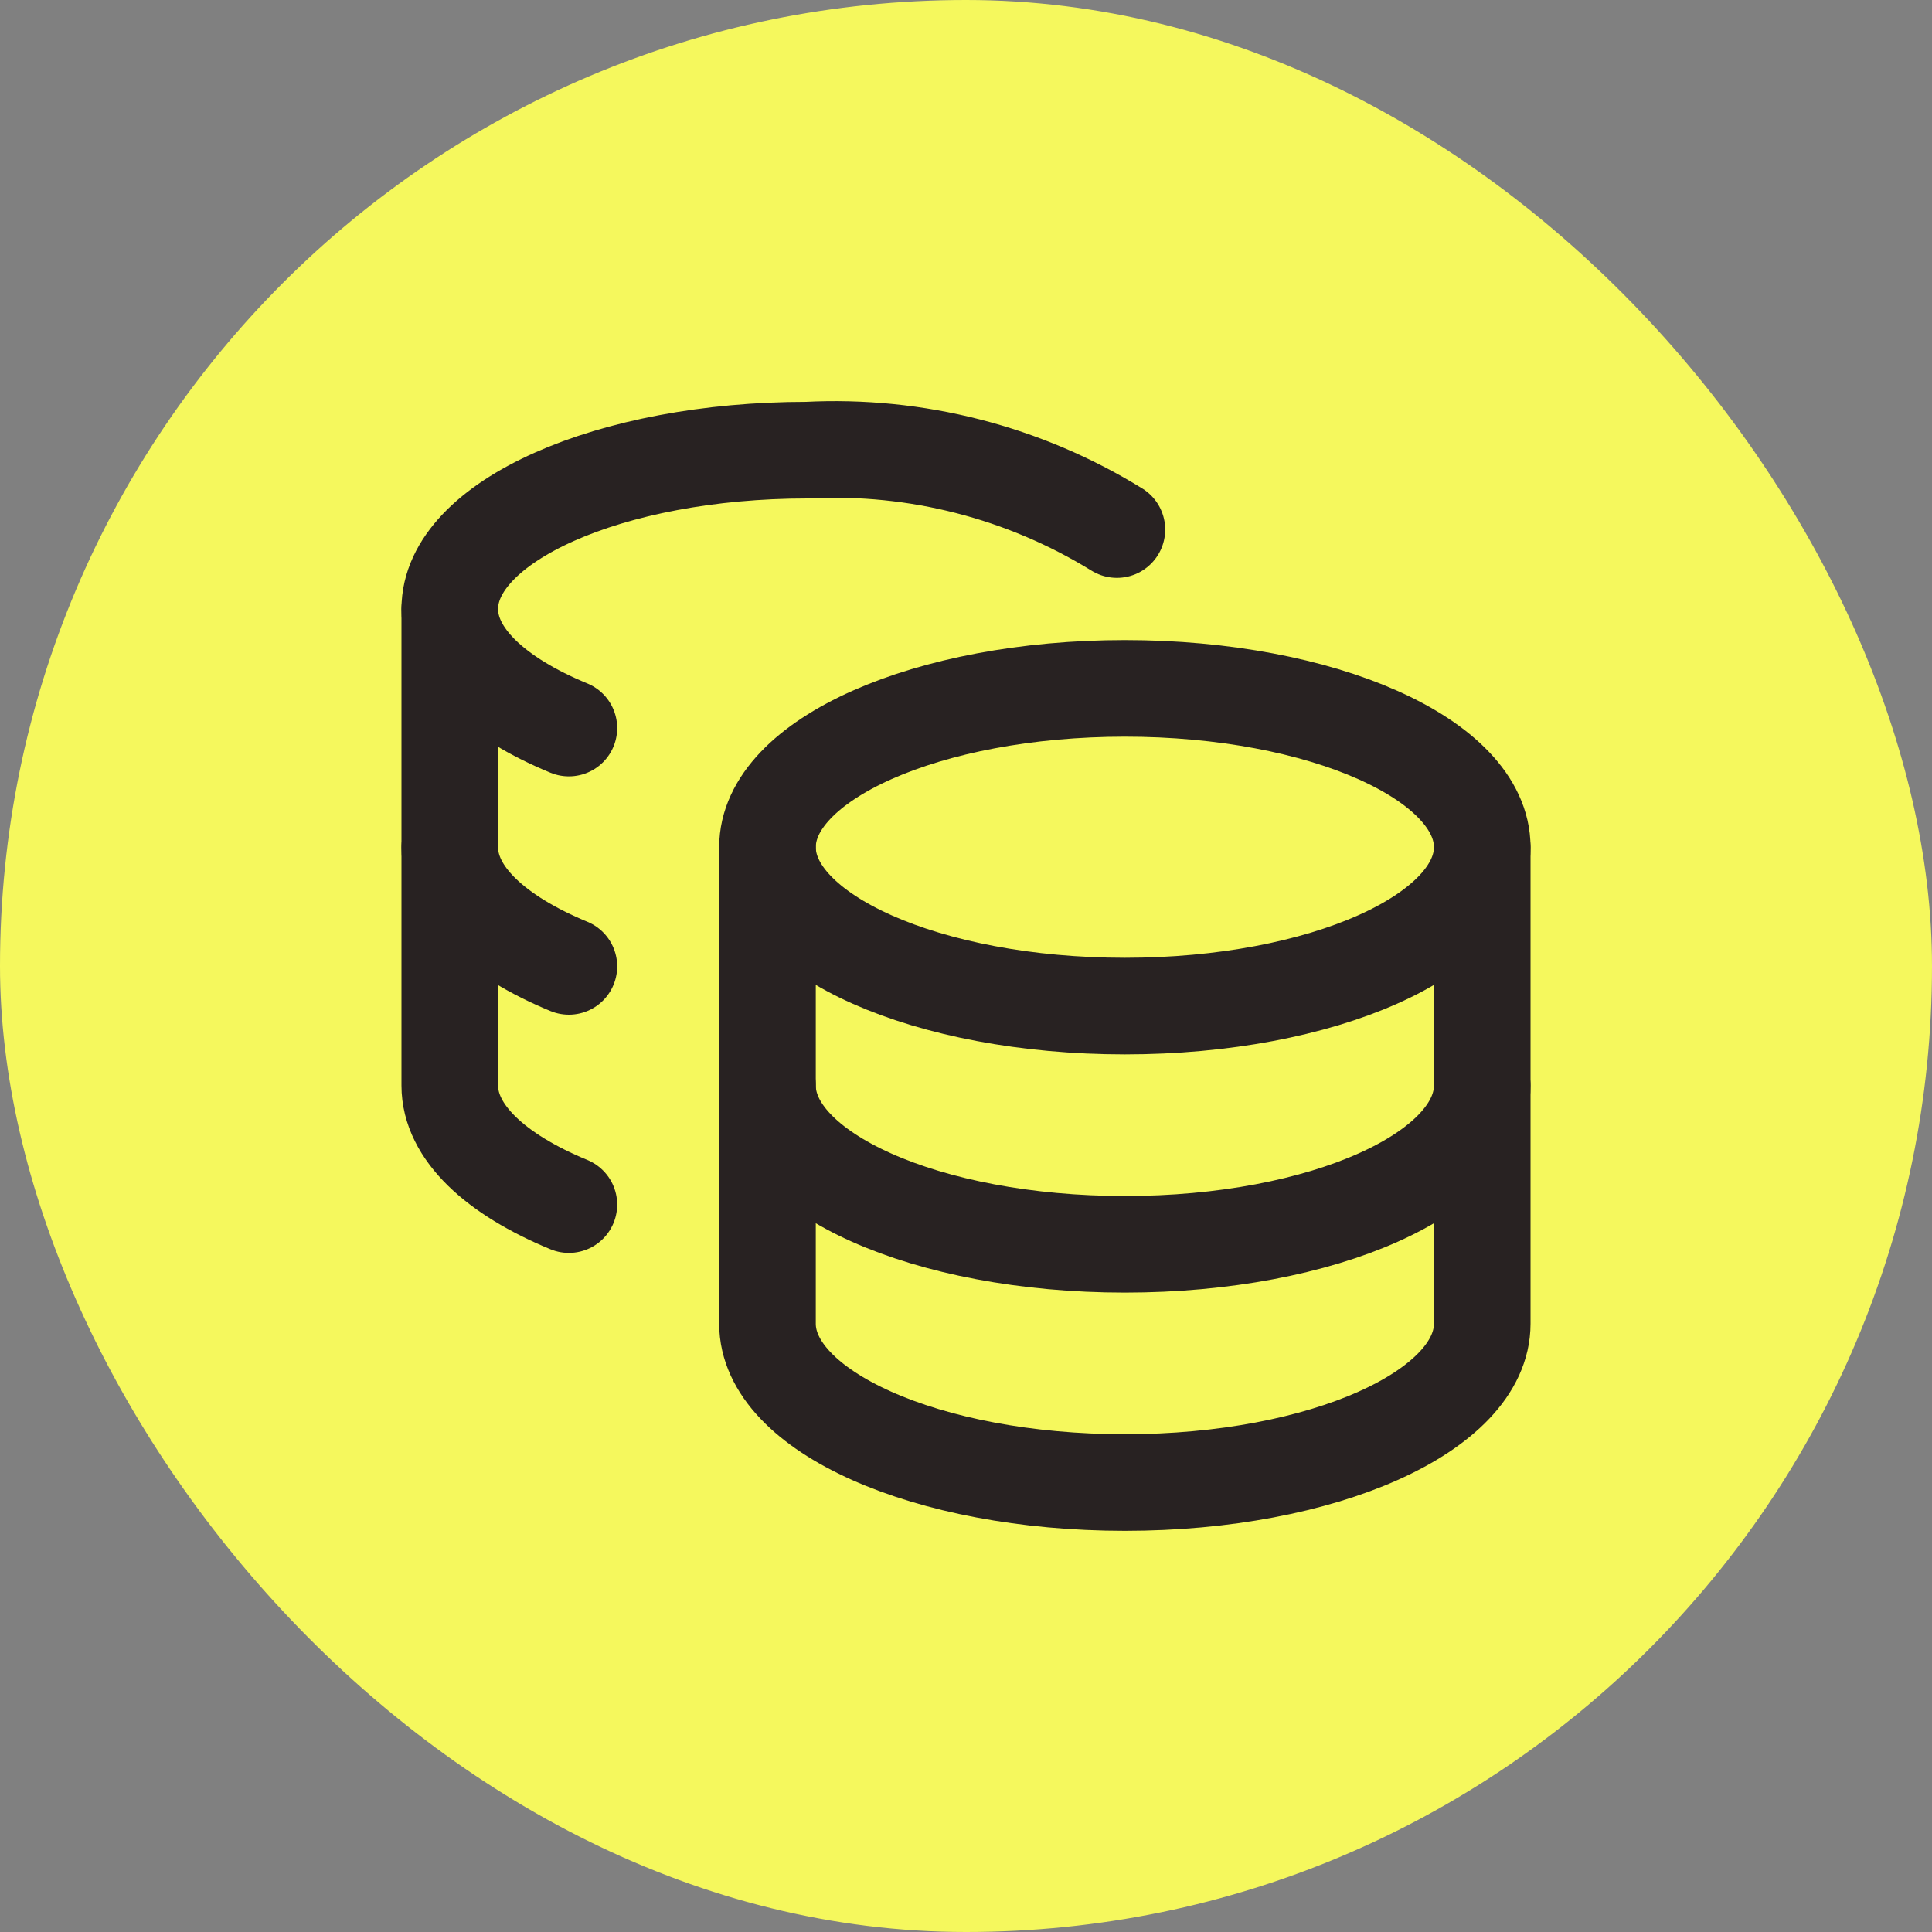 <svg width="20" height="20" viewBox="0 0 20 20" fill="none" xmlns="http://www.w3.org/2000/svg">
<rect x="0" y="0" width="20" height="20" fill="#808080" stroke="none"/>
<rect width="20" height="20" rx="10" fill="#F5F85D"/>
<path d="M11.645 10.415C13.688 10.415 15.344 9.678 15.344 8.77C15.344 7.862 13.688 7.126 11.645 7.126C9.602 7.126 7.945 7.862 7.945 8.77C7.945 9.678 9.602 10.415 11.645 10.415Z" stroke="#282222" stroke-linecap="round" stroke-linejoin="round"/>
<path d="M7.945 8.771V13.703C7.945 14.607 9.59 15.347 11.645 15.347C13.7 15.347 15.344 14.607 15.344 13.703V8.771" stroke="#282222" stroke-linecap="round" stroke-linejoin="round"/>
<path d="M15.344 11.237C15.344 12.141 13.7 12.881 11.644 12.881C9.589 12.881 7.945 12.141 7.945 11.237M11.562 5.482C10.601 4.889 9.483 4.602 8.356 4.66C6.309 4.66 4.656 5.4 4.656 6.304C4.656 6.789 5.133 7.225 5.889 7.537" stroke="#282222" stroke-linecap="round" stroke-linejoin="round"/>
<path d="M5.889 12.47C5.133 12.158 4.656 11.722 4.656 11.237V6.304" stroke="#282222" stroke-linecap="round" stroke-linejoin="round"/>
<path d="M5.889 10.004C5.133 9.691 4.656 9.256 4.656 8.771" stroke="#282222" stroke-linecap="round" stroke-linejoin="round"/>
</svg>

